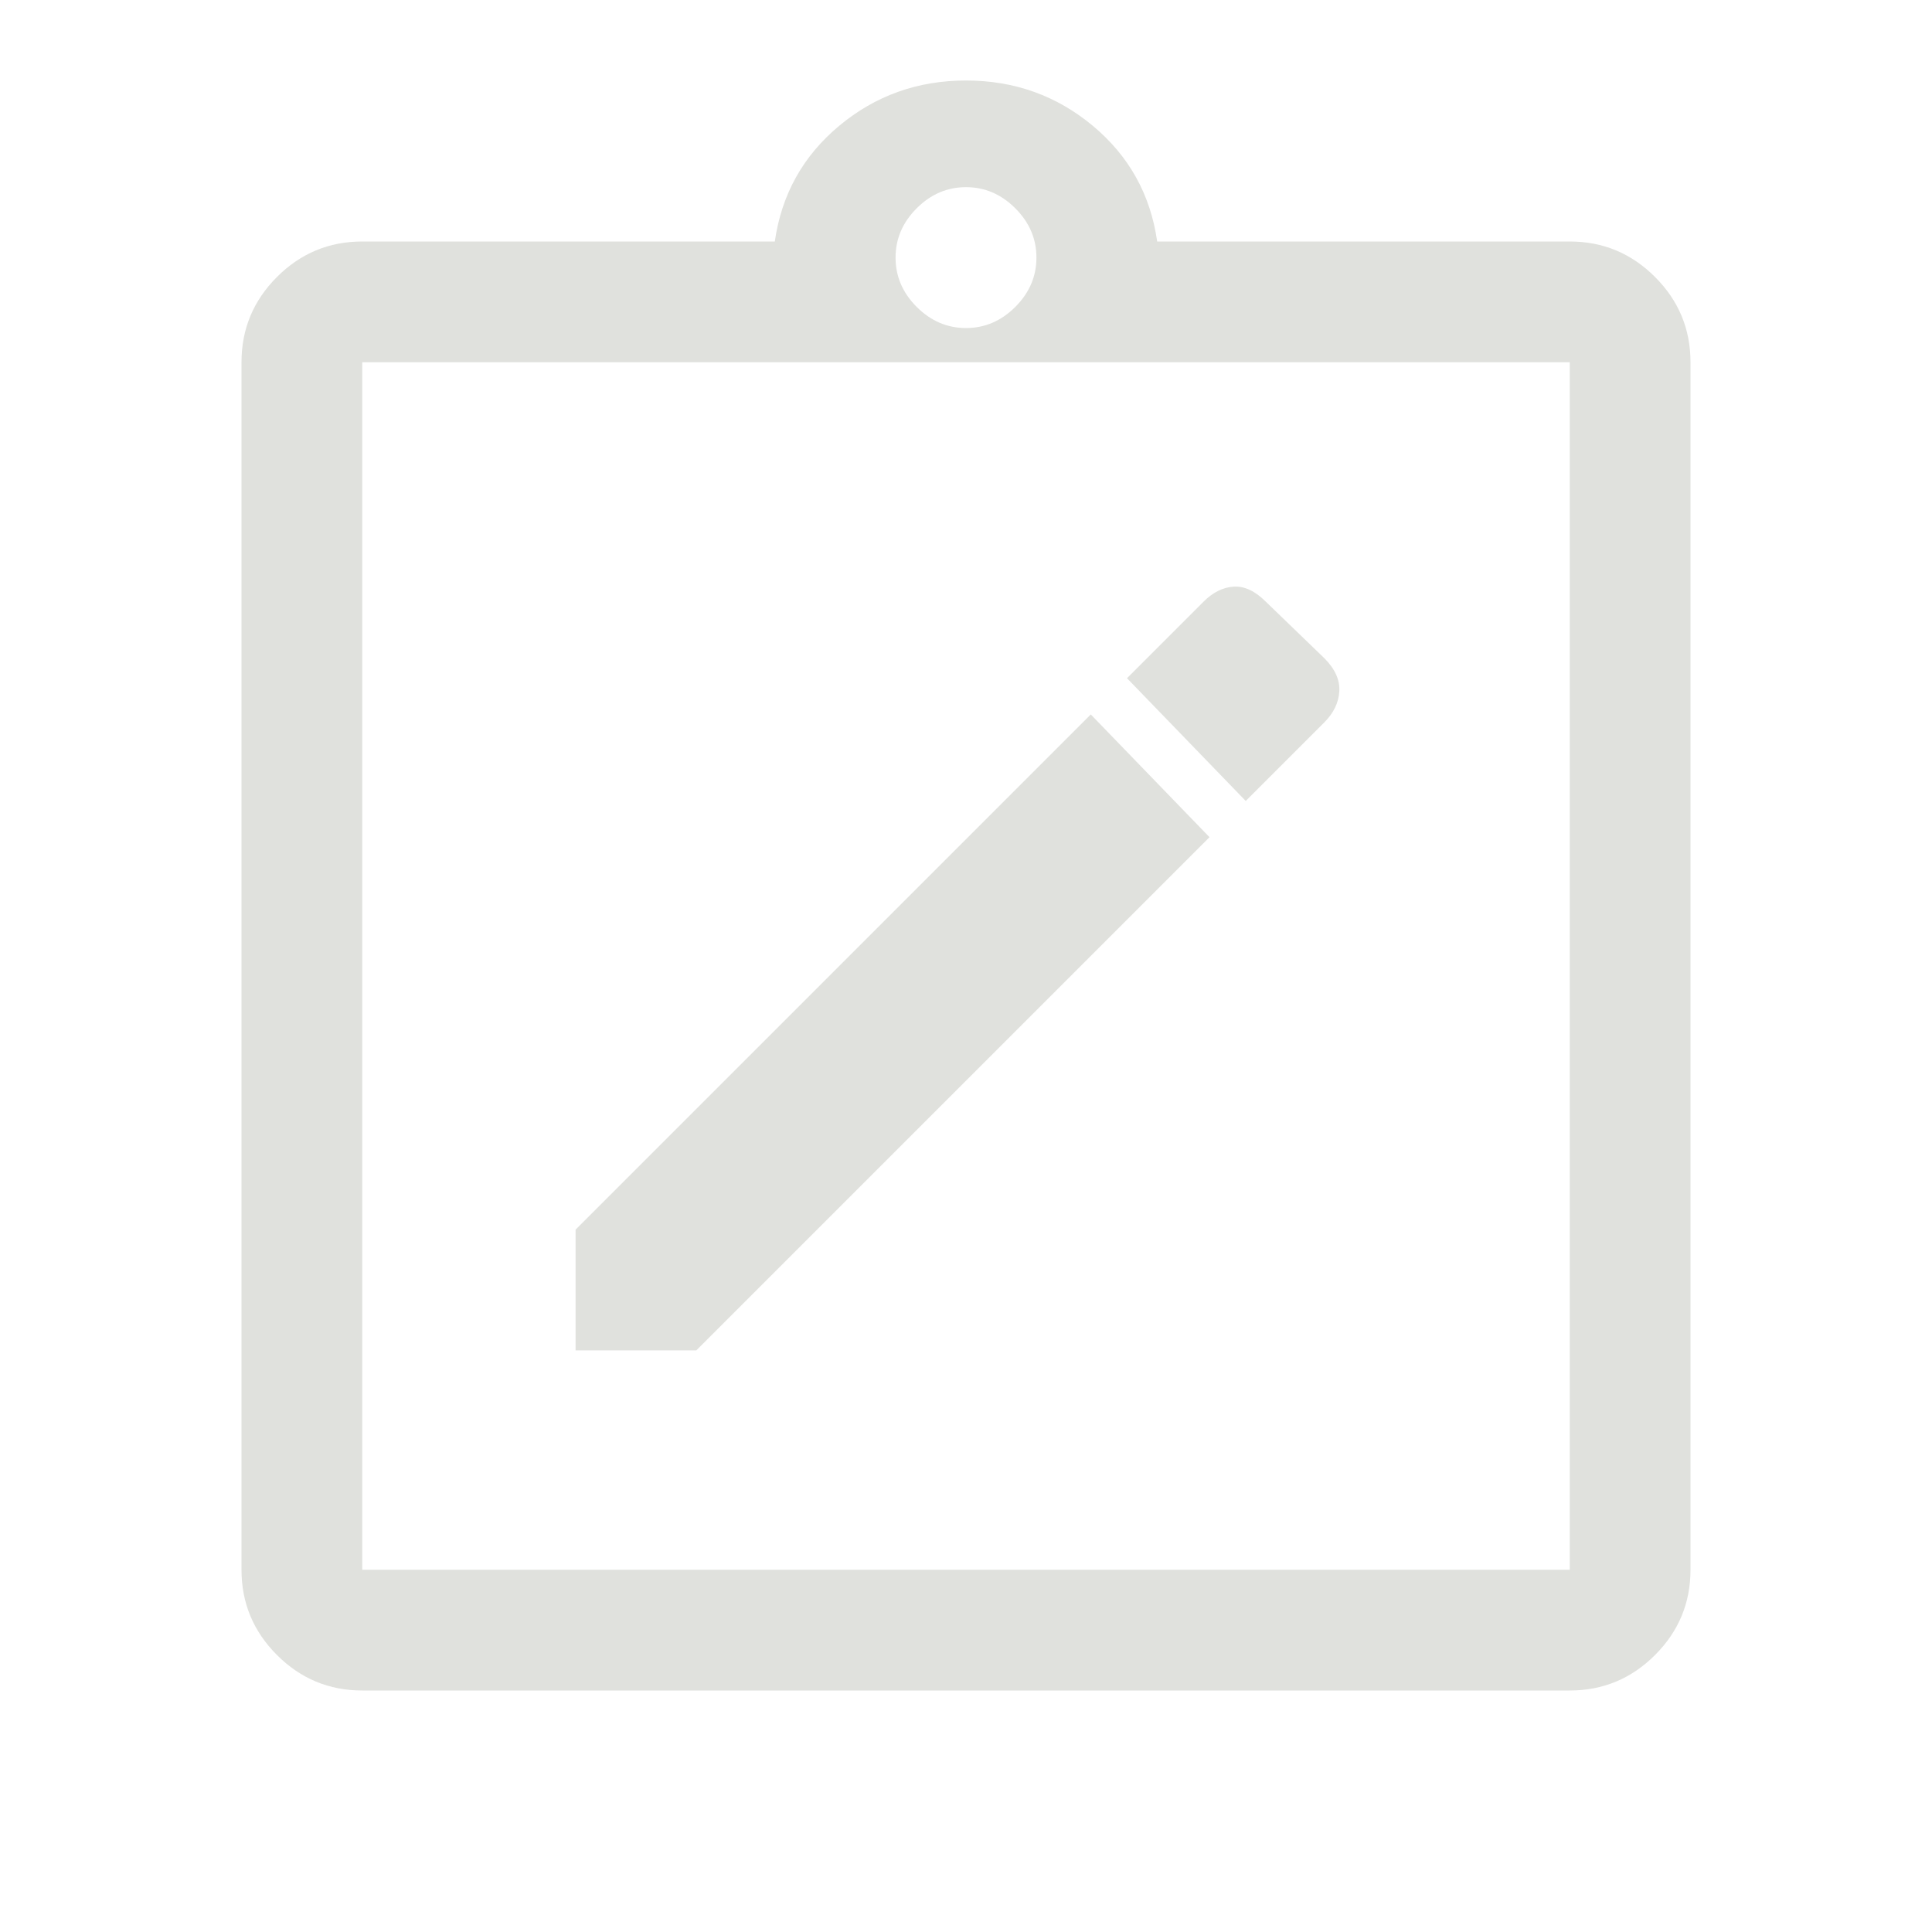 <svg xmlns="http://www.w3.org/2000/svg" height="48" viewBox="0 -960 960 960" width="48"><path fill="#E0E1DD" d="M286-289h60l255-255-59-61-256 256v60Zm333-273 39-39q7-7 7.5-15.5T658-633l-29-28q-8-8-16-7.5t-15 7.5l-38 38 59 61ZM180-120q-24.75 0-42.375-17.625T120-180v-600q0-24.75 17.625-42.375T180-840h205q5-35 32-57.5t63-22.5q36 0 63 22.5t32 57.5h205q24.75 0 42.375 17.625T840-780v600q0 24.75-17.625 42.375T780-120H180Zm0-60h600v-600H180v600Zm300-617q14 0 24.5-10.5T515-832q0-14-10.5-24.5T480-867q-14 0-24.5 10.5T445-832q0 14 10.5 24.5T480-797ZM180-180v-600 600Z"/></svg>